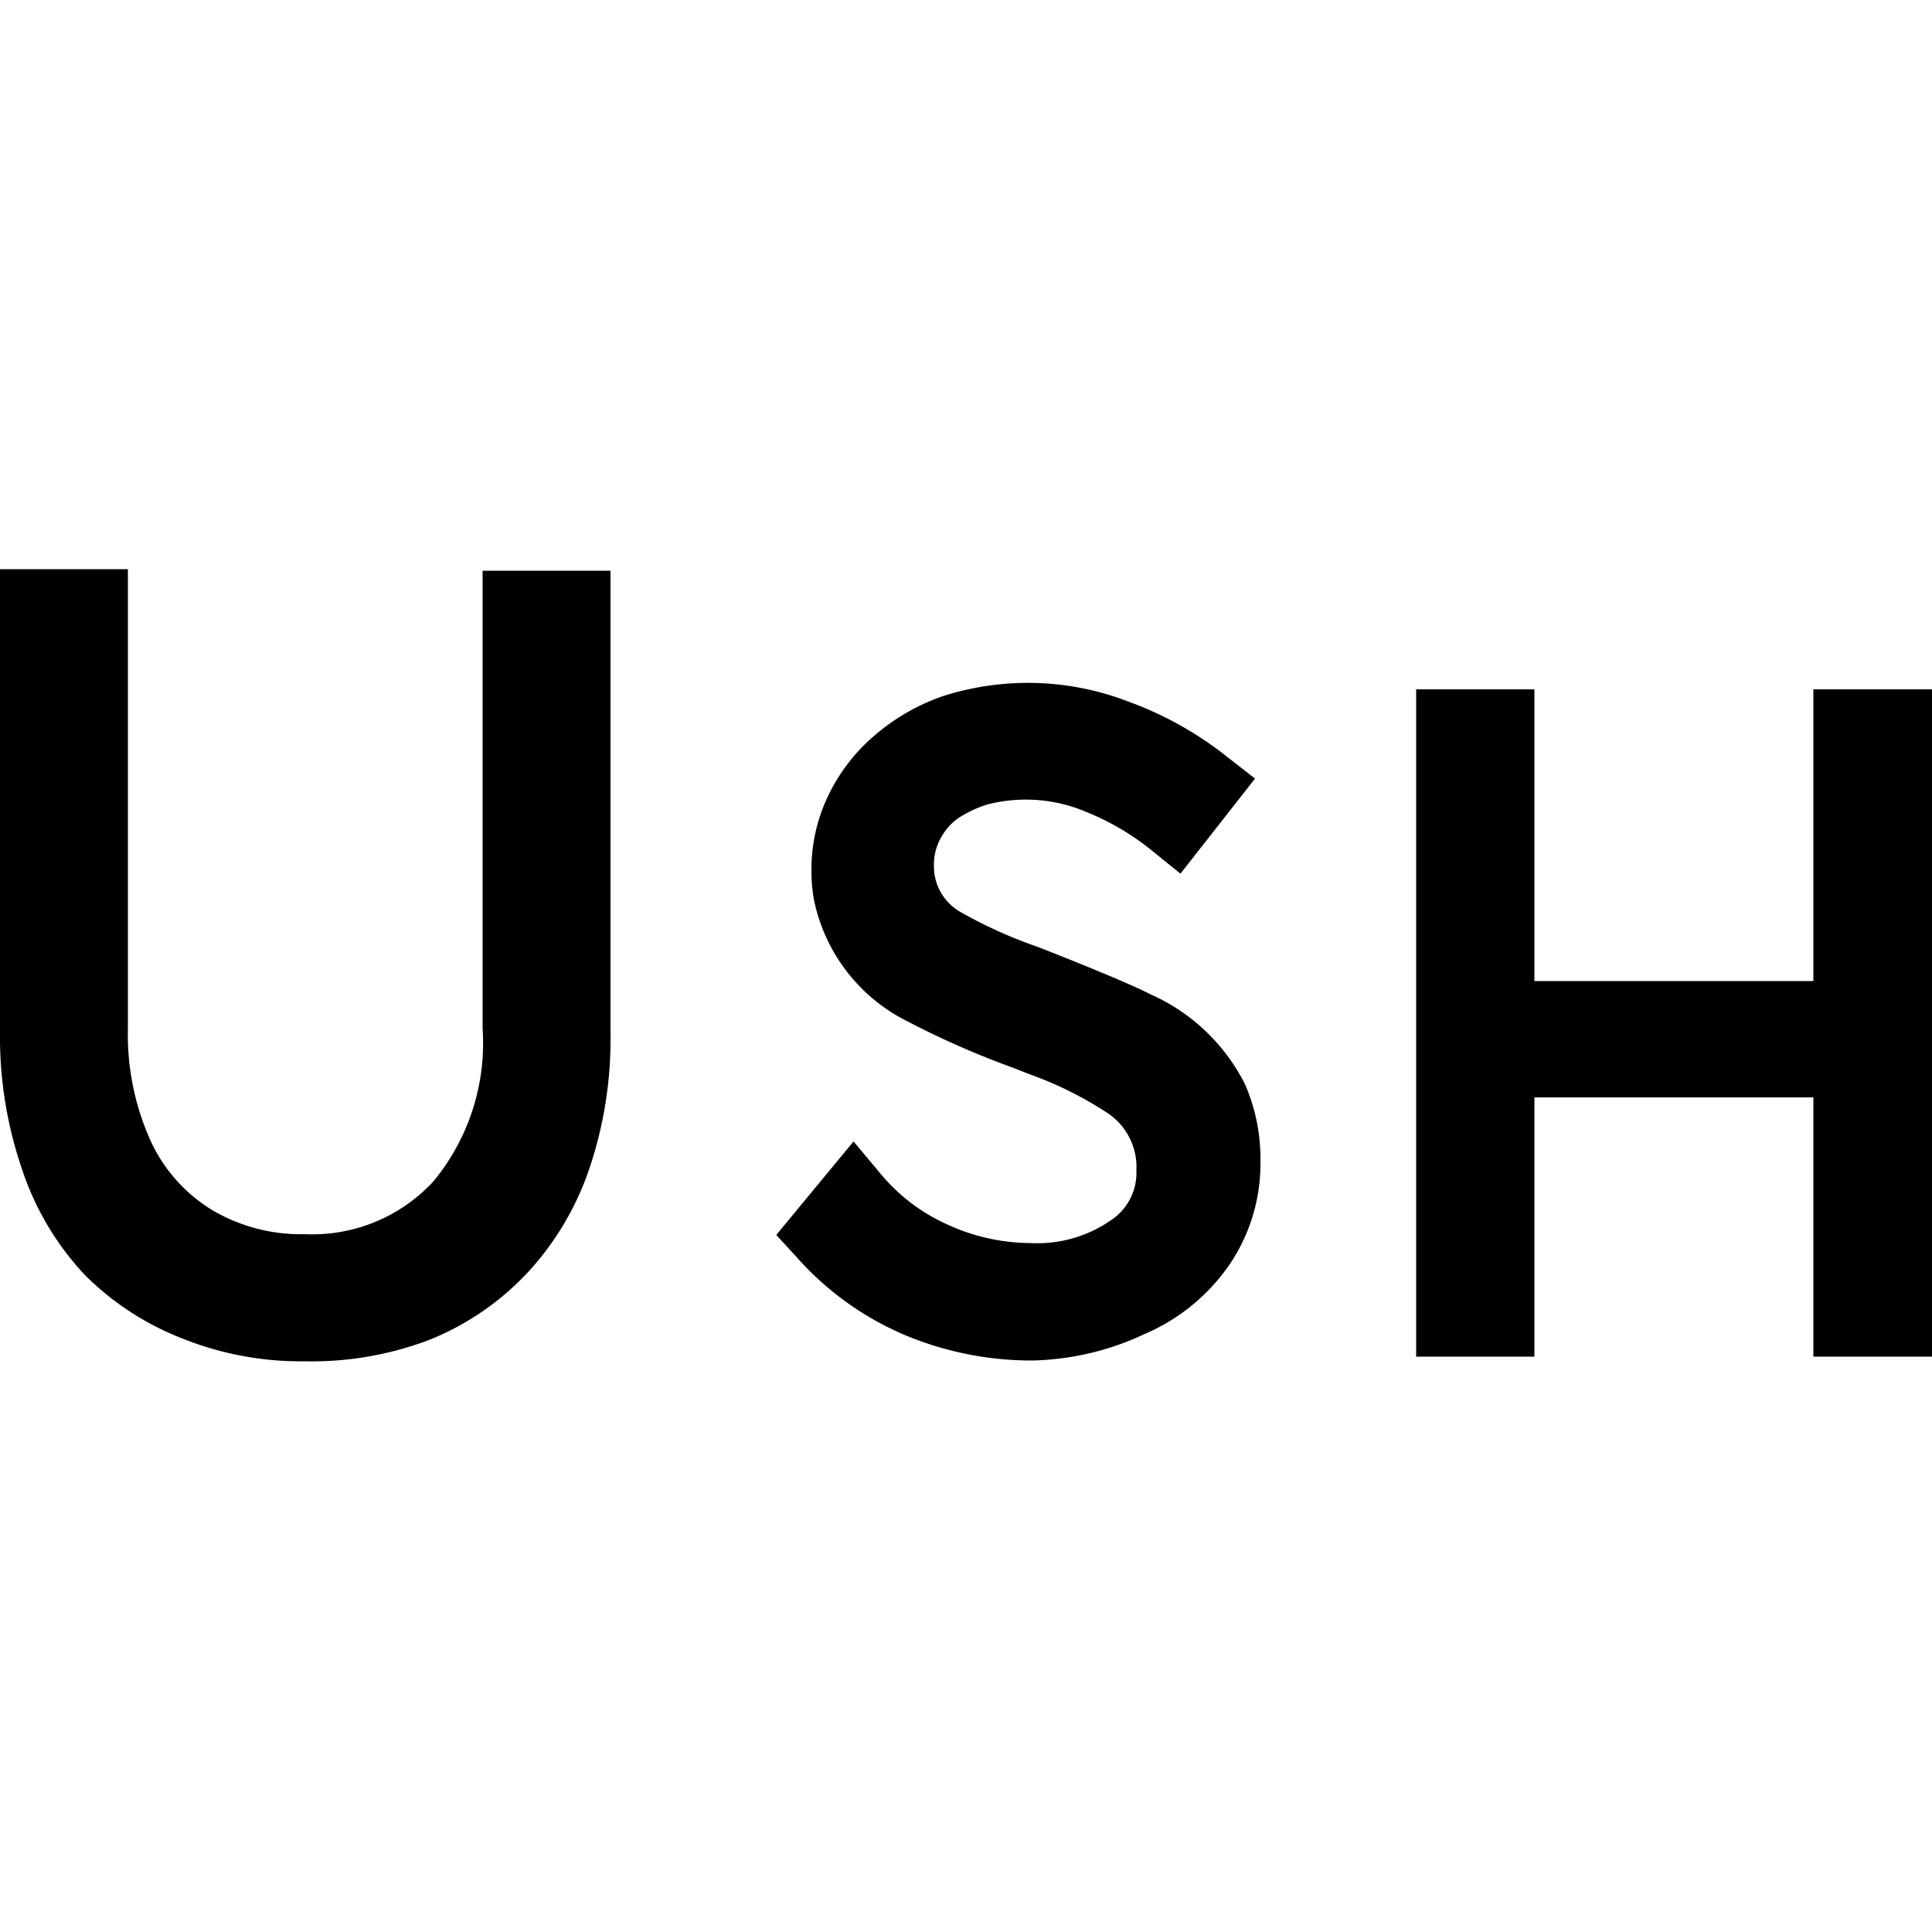 <svg viewBox="0 0 50 50" xmlns="http://www.w3.org/2000/svg"><path d="m0 0h50v50h-50z" fill="none"/><path d="m5.07 33.79a6.37 6.37 0 0 1 -2.21-1.48 6.51 6.51 0 0 1 -1.43-2.39 9.45 9.45 0 0 1 -.51-3.19v-11h1.47v10.89a7.47 7.47 0 0 0 .68 3.31 5 5 0 0 0 1.93 2.17 5.42 5.42 0 0 0 2.89.76 5.17 5.17 0 0 0 4-1.67 6.57 6.57 0 0 0 1.52-4.57v-10.93h1.46v11a9.63 9.63 0 0 1 -.5 3.17 6.66 6.66 0 0 1 -1.37 2.43 6.3 6.3 0 0 1 -2.21 1.49 7.58 7.58 0 0 1 -2.86.53 7.34 7.34 0 0 1 -2.86-.52z"/><path d="m7.89 35.23a8.21 8.21 0 0 1 -3.17-.59 7.28 7.28 0 0 1 -2.52-1.64 7.38 7.38 0 0 1 -1.64-2.77 10.53 10.53 0 0 1 -.56-3.5v-12h3.31v11.89a6.71 6.71 0 0 0 .59 2.91 4.11 4.11 0 0 0 1.58 1.78 4.51 4.51 0 0 0 2.41.63 4.26 4.26 0 0 0 3.33-1.37 5.62 5.62 0 0 0 1.27-3.95v-11.85h3.31v12a10.45 10.45 0 0 1 -.55 3.48 7.48 7.48 0 0 1 -1.62 2.71 7.11 7.11 0 0 1 -2.53 1.72 8.57 8.57 0 0 1 -3.21.55z"/><path d="m23.8 33.71a7 7 0 0 1 -2.48-1.77l.79-1a5.76 5.76 0 0 0 2.08 1.57 6.12 6.12 0 0 0 2.5.54 4.21 4.21 0 0 0 2.63-.77 2.4 2.4 0 0 0 1-2 2.61 2.61 0 0 0 -1.13-2.23 10.94 10.94 0 0 0 -2.19-1.05l-.53-.2a24 24 0 0 1 -2.47-1.11 3.64 3.64 0 0 1 -2-2.54 2.91 2.91 0 0 1 -.06-.6 3.42 3.42 0 0 1 .34-1.55 3.67 3.67 0 0 1 1-1.24 4.68 4.68 0 0 1 1.42-.76 5.3 5.3 0 0 1 1.79-.3 7.11 7.11 0 0 1 2.41.44 8.07 8.07 0 0 1 2.28 1.28l-.78 1a7.3 7.3 0 0 0 -1.94-1.12 5.57 5.57 0 0 0 -2-.39 4.28 4.28 0 0 0 -1.19.17 3.38 3.38 0 0 0 -1 .49 2.41 2.41 0 0 0 -.73.82 2.29 2.29 0 0 0 -.28 1.14 2.26 2.26 0 0 0 1.11 2 12.4 12.4 0 0 0 2.13 1l.41.16c1.26.5 2.07.85 2.42 1a4.16 4.16 0 0 1 2 1.89 3.92 3.92 0 0 1 .32 1.63 3.68 3.68 0 0 1 -.65 2.14 4.14 4.14 0 0 1 -1.8 1.45 6.38 6.38 0 0 1 -2.51.49 7.57 7.57 0 0 1 -2.89-.58z"/><path d="m26.69 35.21a8.49 8.49 0 0 1 -3.25-.65 7.81 7.81 0 0 1 -2.8-2l-.55-.6 2-2.42.71.85a4.8 4.8 0 0 0 1.74 1.31 5.19 5.19 0 0 0 2.13.47 3.33 3.33 0 0 0 2.08-.59 1.47 1.47 0 0 0 .66-1.29 1.68 1.68 0 0 0 -.74-1.48 9.56 9.56 0 0 0 -2-1l-.49-.19a22.15 22.15 0 0 1 -2.66-1.17 4.53 4.53 0 0 1 -2.46-3.19 4.3 4.3 0 0 1 -.06-.75 4.39 4.39 0 0 1 .45-1.95 4.72 4.72 0 0 1 1.2-1.54 5.44 5.44 0 0 1 1.74-1 7.22 7.22 0 0 1 4.82.14 9.11 9.11 0 0 1 2.54 1.42l.73.57-1.93 2.46-.73-.59a6.58 6.58 0 0 0 -1.69-1 4 4 0 0 0 -2.58-.2 3.13 3.13 0 0 0 -.76.36 1.53 1.53 0 0 0 -.45.52 1.41 1.41 0 0 0 -.17.69 1.36 1.36 0 0 0 .7 1.22 11.94 11.94 0 0 0 2 .9l.43.17c1.31.52 2.1.86 2.49 1.06a5 5 0 0 1 2.43 2.32 4.82 4.82 0 0 1 .4 2 4.65 4.65 0 0 1 -.83 2.71 5.11 5.11 0 0 1 -2.18 1.76 7.15 7.15 0 0 1 -2.92.68z"/><path d="m37.57 18.77h1.22v7.54h9.07v-7.54h1.22v15.41h-1.22v-6.7h-9.07v6.7h-1.22z"/><path d="m50 35.11h-3.07v-6.71h-7.22v6.71h-3.06v-17.27h3.06v7.55h7.22v-7.55h3.07z"/></svg>